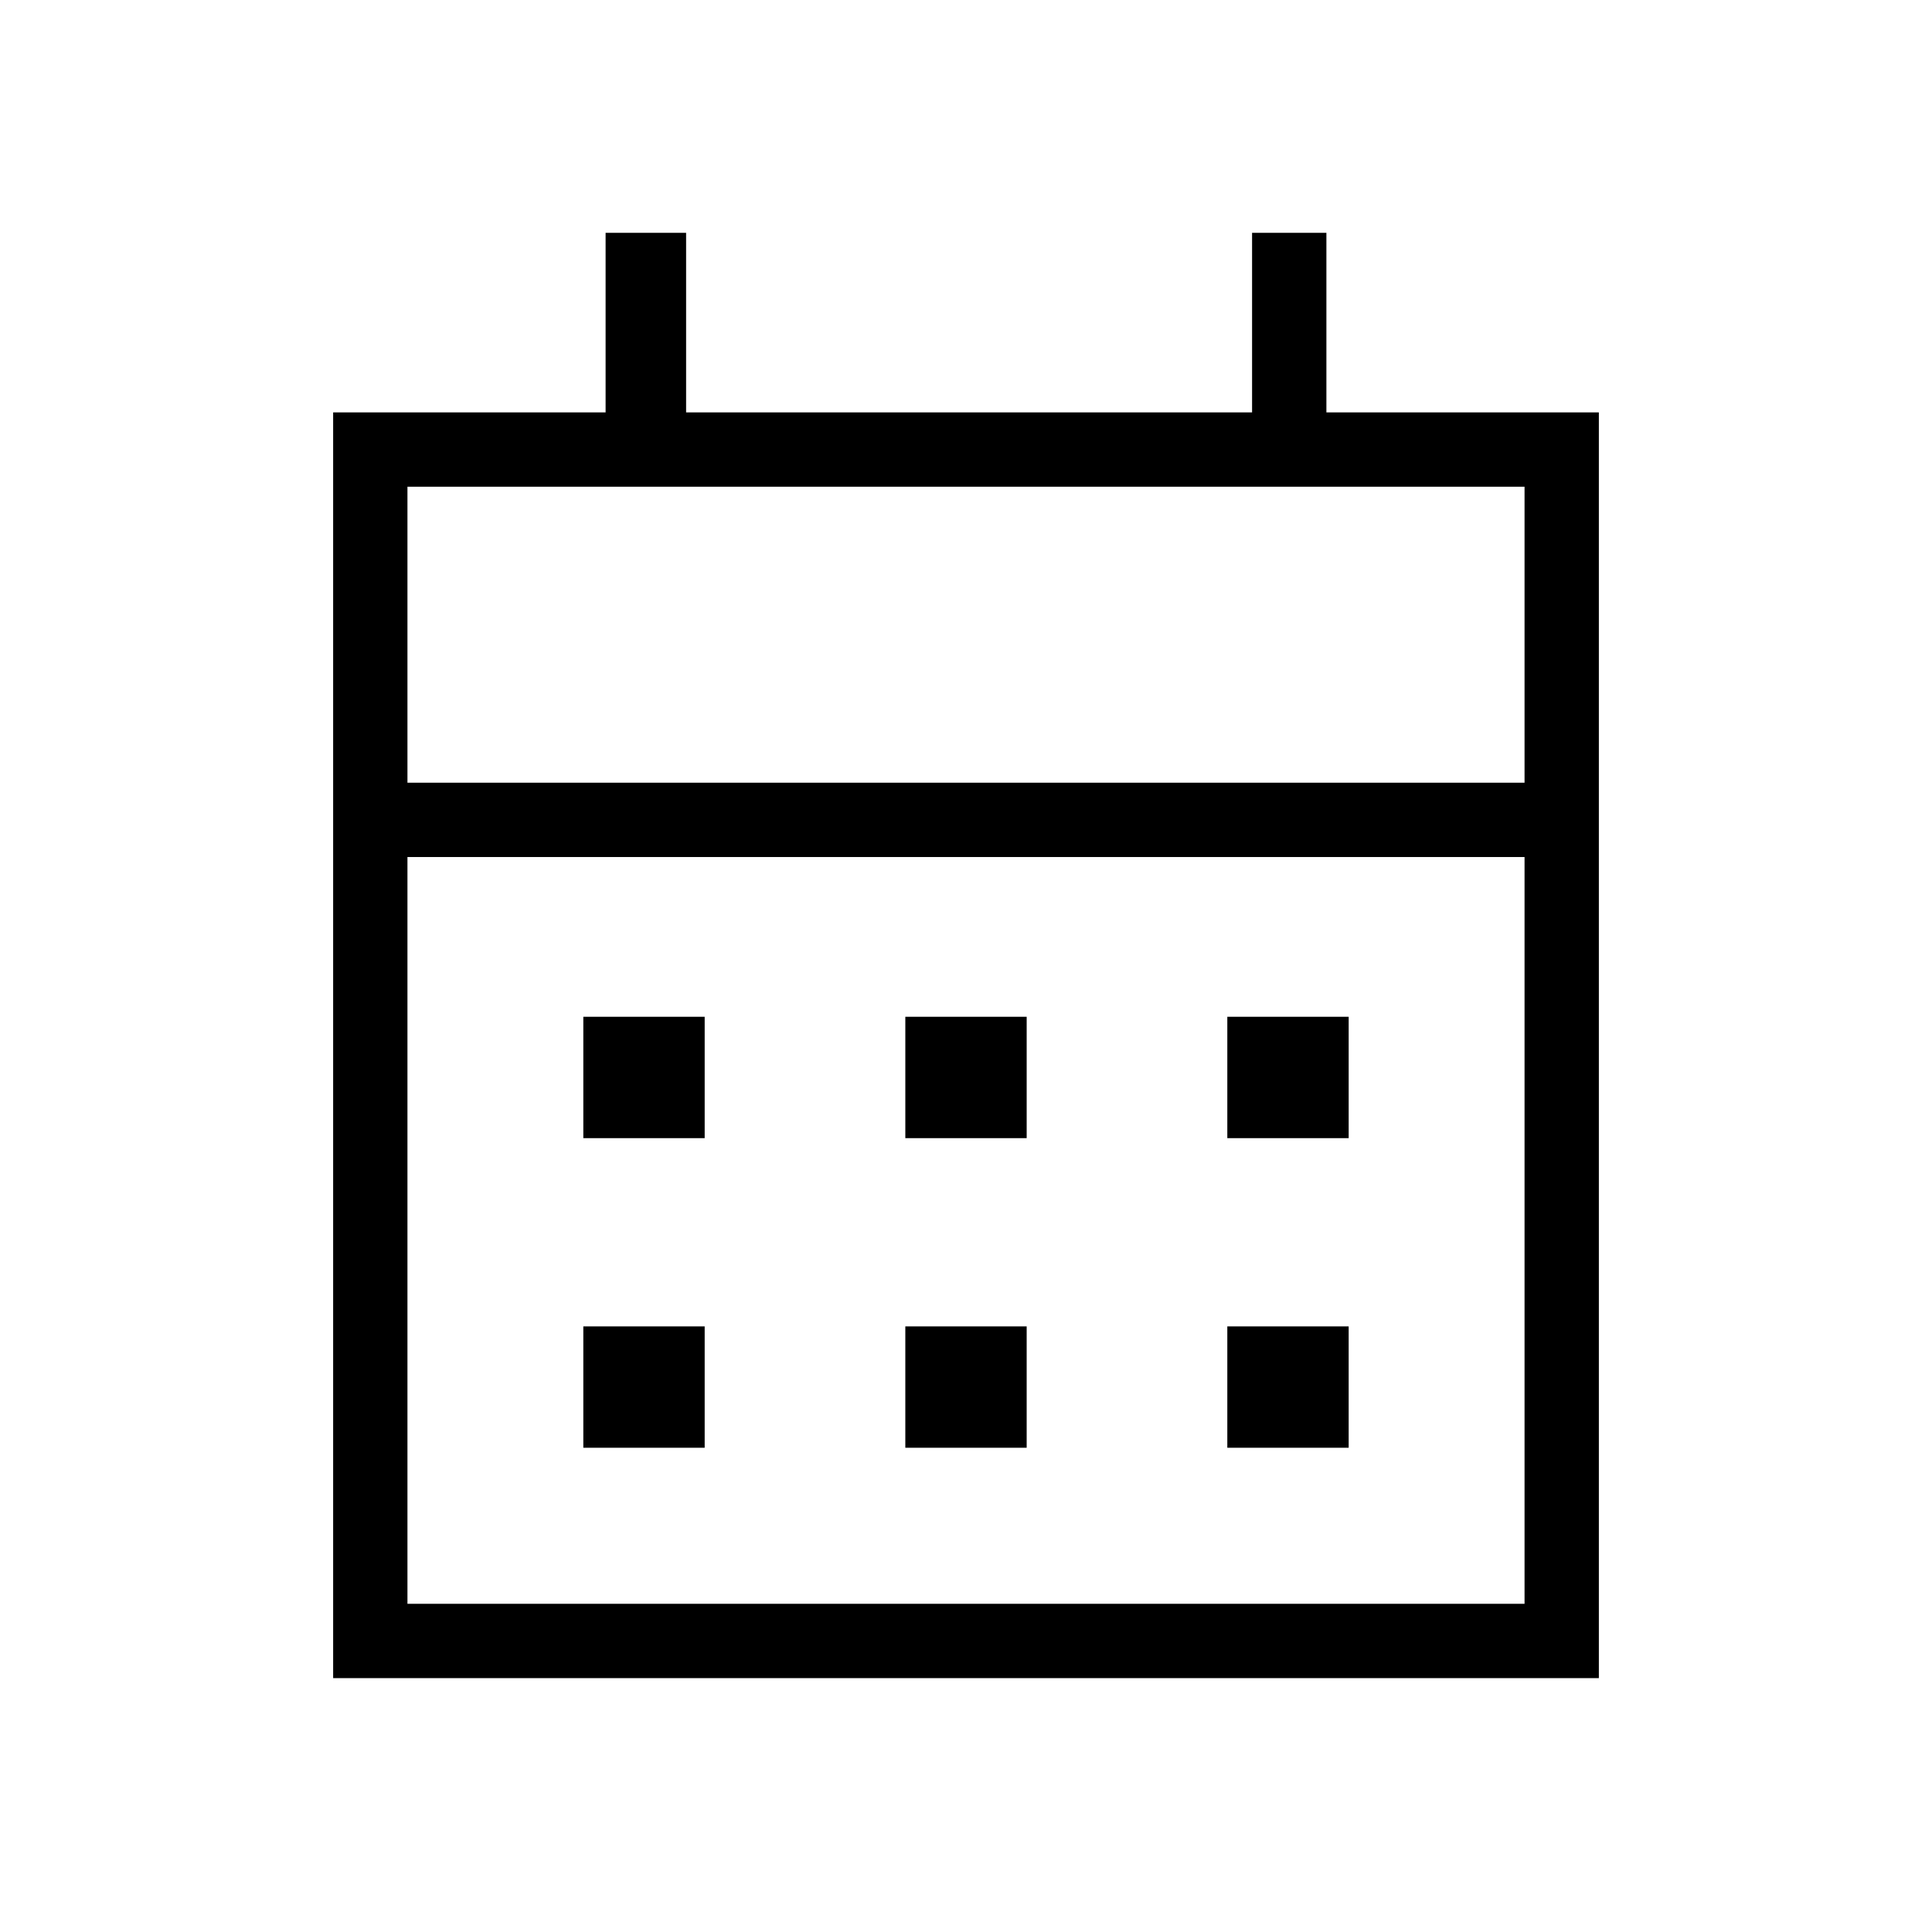 <svg xmlns="http://www.w3.org/2000/svg" height="24" viewBox="0 -960 960 960" width="24"><path d="M449.85-394.46v-60.31h60.3v60.31h-60.3Zm-160 0v-60.31h60.3v60.31h-60.3Zm320 0v-60.31h60.3v60.31h-60.3Zm-160 153.84v-60.3h60.3v60.3h-60.3Zm-160 0v-60.3h60.3v60.3h-60.3Zm320 0v-60.3h60.3v60.3h-60.3ZM165.54-126.15v-628.93h135.38v-89.23h40v89.23h281.23v-89.23h36.93v89.23h135.38v628.93H165.54Zm36.92-36.93h555.08v-371.07H202.46v371.07Zm0-408h555.08v-147.07H202.46v147.07Zm0 0v-147.07 147.07Z"/></svg>